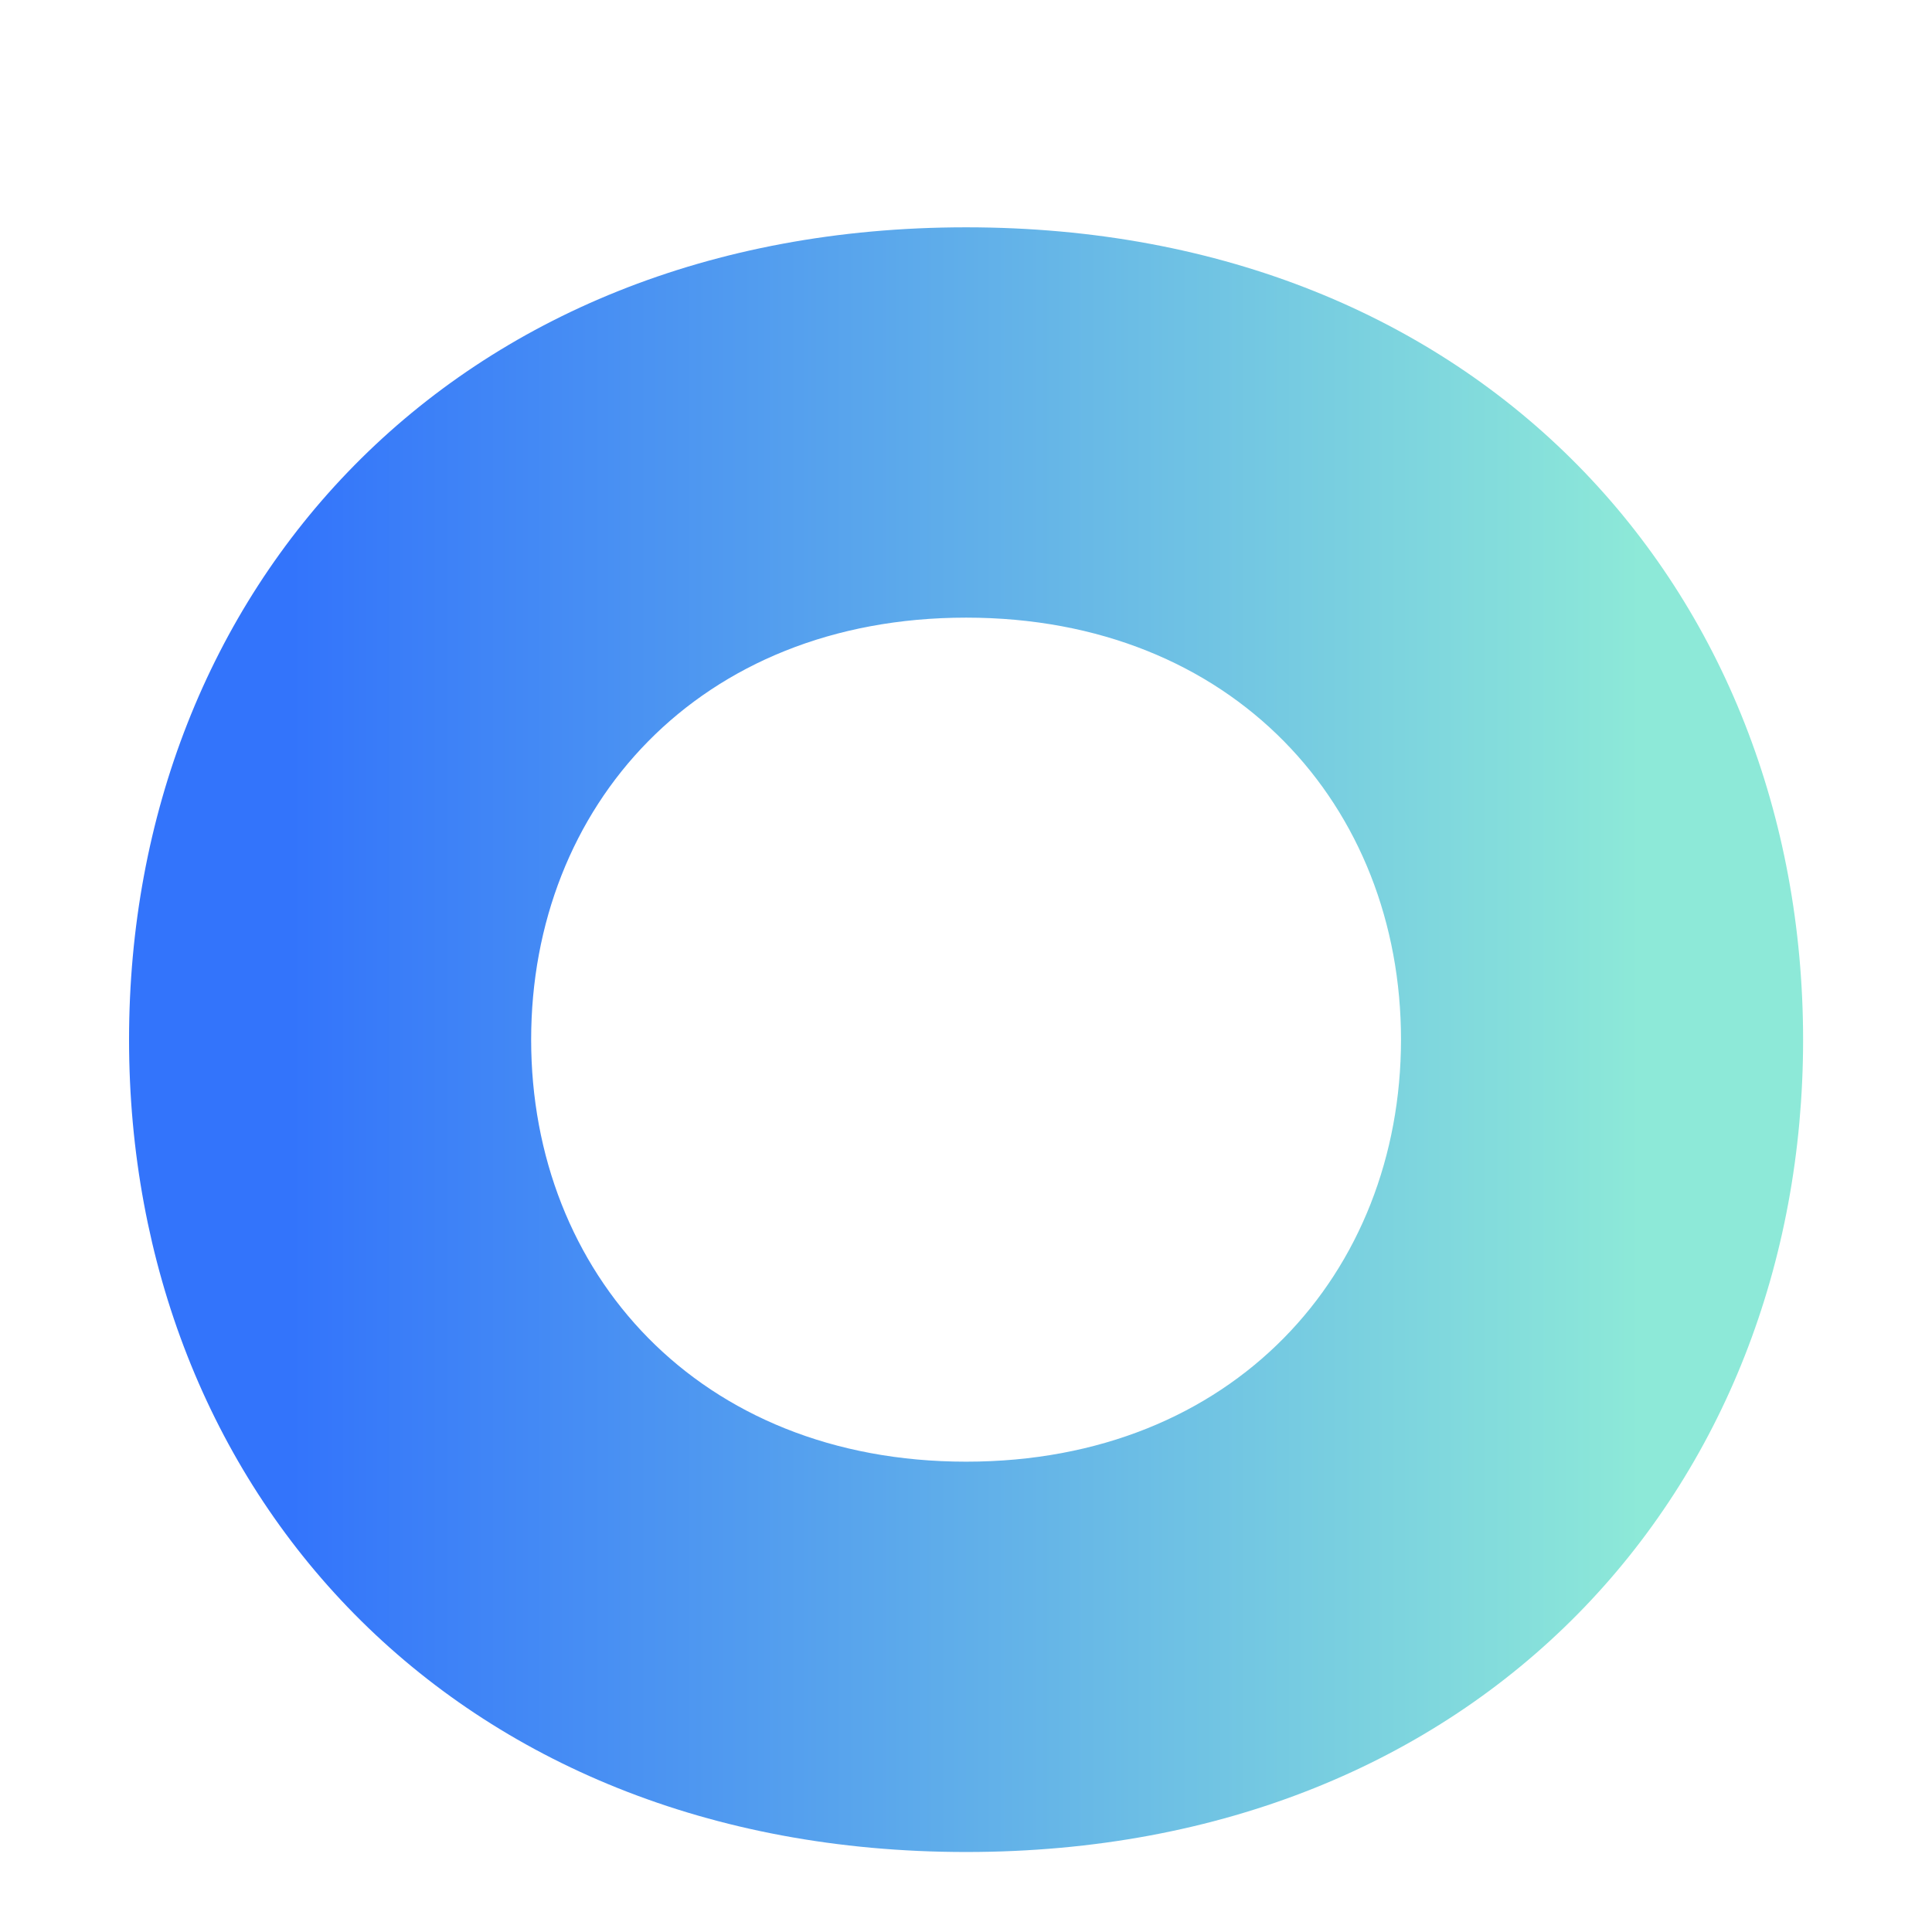 <svg width="128px" height="128px" viewBox="0 0 128 128" xmlns="http://www.w3.org/2000/svg" xmlns:xlink="http://www.w3.org/1999/xlink" aria-hidden="true" role="img" class="iconify iconify--noto" preserveAspectRatio="xMidYMid meet">
  <defs>
    <linearGradient id="gradient">
      <stop offset="10%" stop-color="#3374fb" />
      <stop offset="90%" stop-color="#8de9d8" />
    </linearGradient>
  </defs>
  <path fill="url(#gradient)" d="M64.01 15.06c-34.13 0-55.46 24.1-55.46 53.82c0 29.73 21.33 53.82 55.46 53.82c34.12 0 55.45-24.1 55.45-53.82c-.01-29.73-21.33-53.82-55.45-53.82zm0 81.78c-17.73 0-28.82-12.52-28.82-27.96s11.08-27.96 28.82-27.96c17.73 0 28.81 12.52 28.81 27.96c-.01 15.44-11.09 27.96-28.81 27.96z" clip-rule="evenodd" />
</svg>